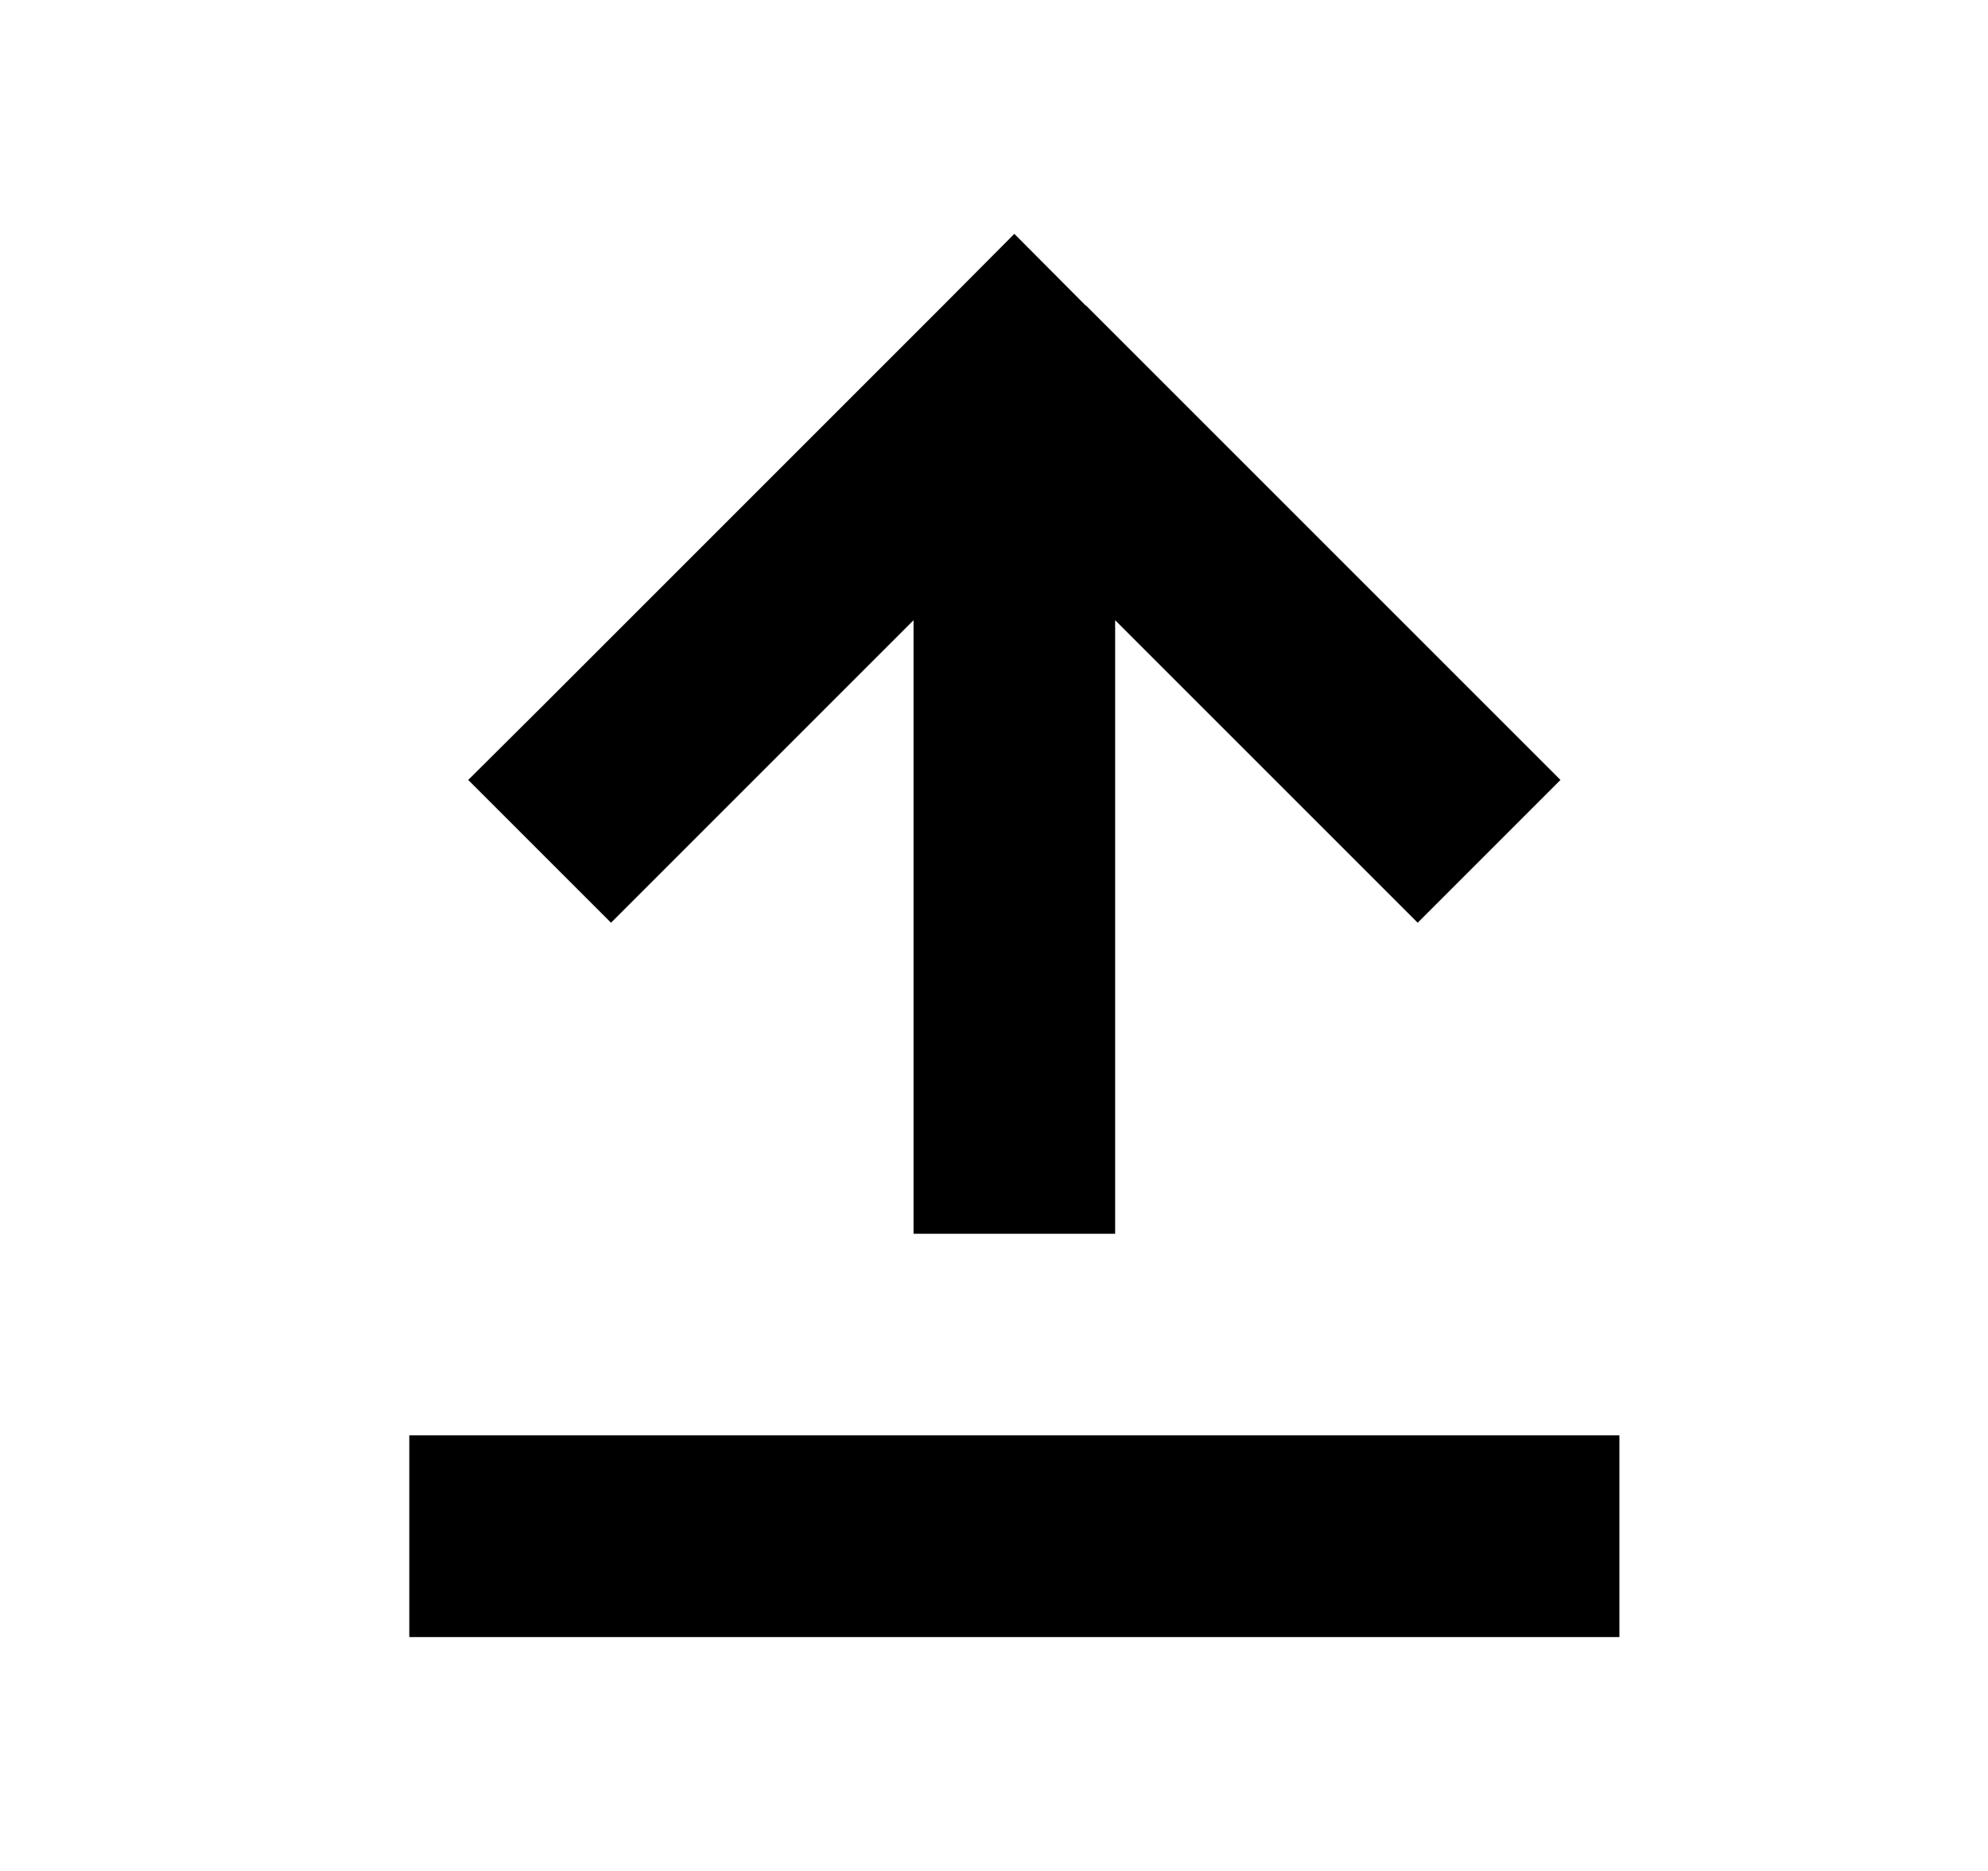 <svg width="17" height="16" viewBox="0 0 17 16" fill="none" xmlns="http://www.w3.org/2000/svg">
<g>
<path d="M9.283 2.612L8.674 2L8.065 2.612L4.616 6.061L4.004 6.67L5.225 7.891L5.834 7.282L7.812 5.304V9.688V10.551H9.536V9.688V5.304L11.514 7.282L12.123 7.891L13.344 6.67L12.735 6.061L9.286 2.612H9.283ZM4.362 12.275H3.5V14H4.362H12.986H13.848V12.275H12.986H4.362Z" fill="currentColor"/>
</g>
</svg>
